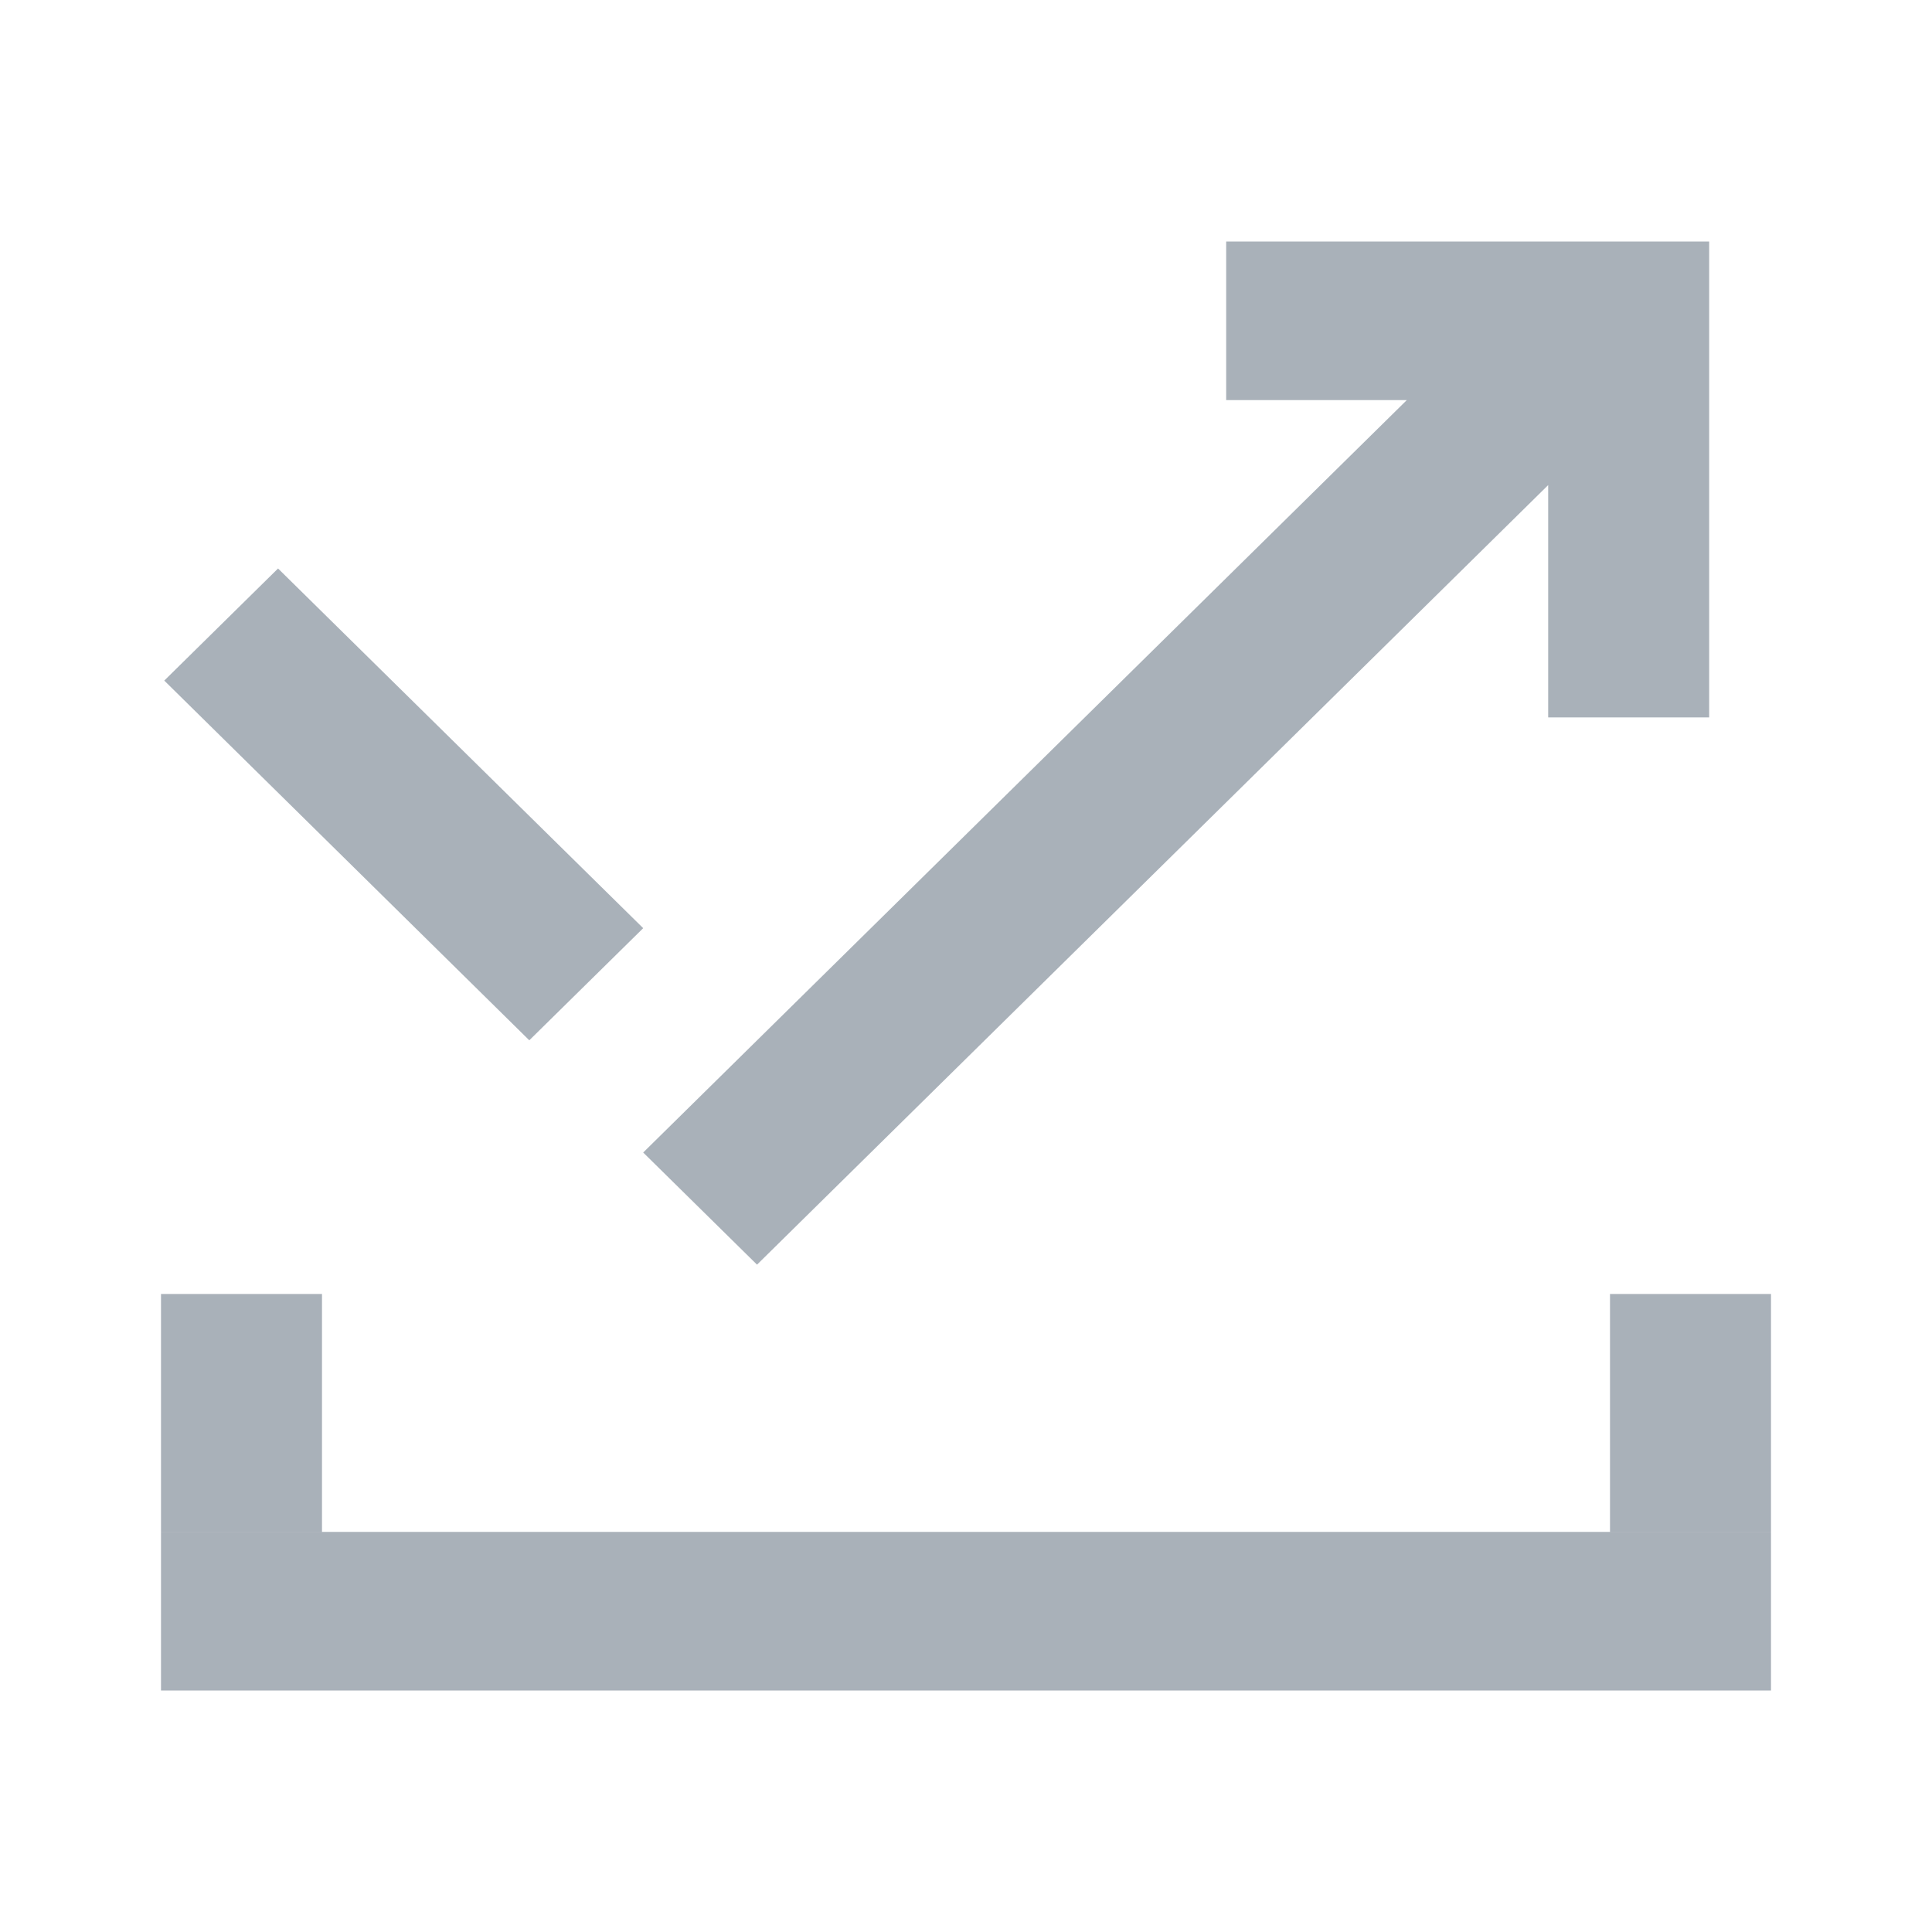 <svg xmlns="http://www.w3.org/2000/svg" width="24" height="24" viewBox="0 0 24 24">
    <g fill="none" fill-rule="evenodd">
        <path d="M0 0h24v24H0z"/>
        <path fill="#2A3E52" fill-opacity=".4" d="M2 19.03h20V21H2v-1.97zM17.475 4.97h-2.243V3h6v5.912h-2V6.026L9.404 15.71 7.99 14.317l9.485-9.346zM2.04 8.455l1.414-1.393L7.99 11.53l-1.415 1.393L2.04 8.454zM2 16.074h2v2.955H2v-2.956zm18 0h2v2.955h-2v-2.956z"/>
    </g>
</svg>
